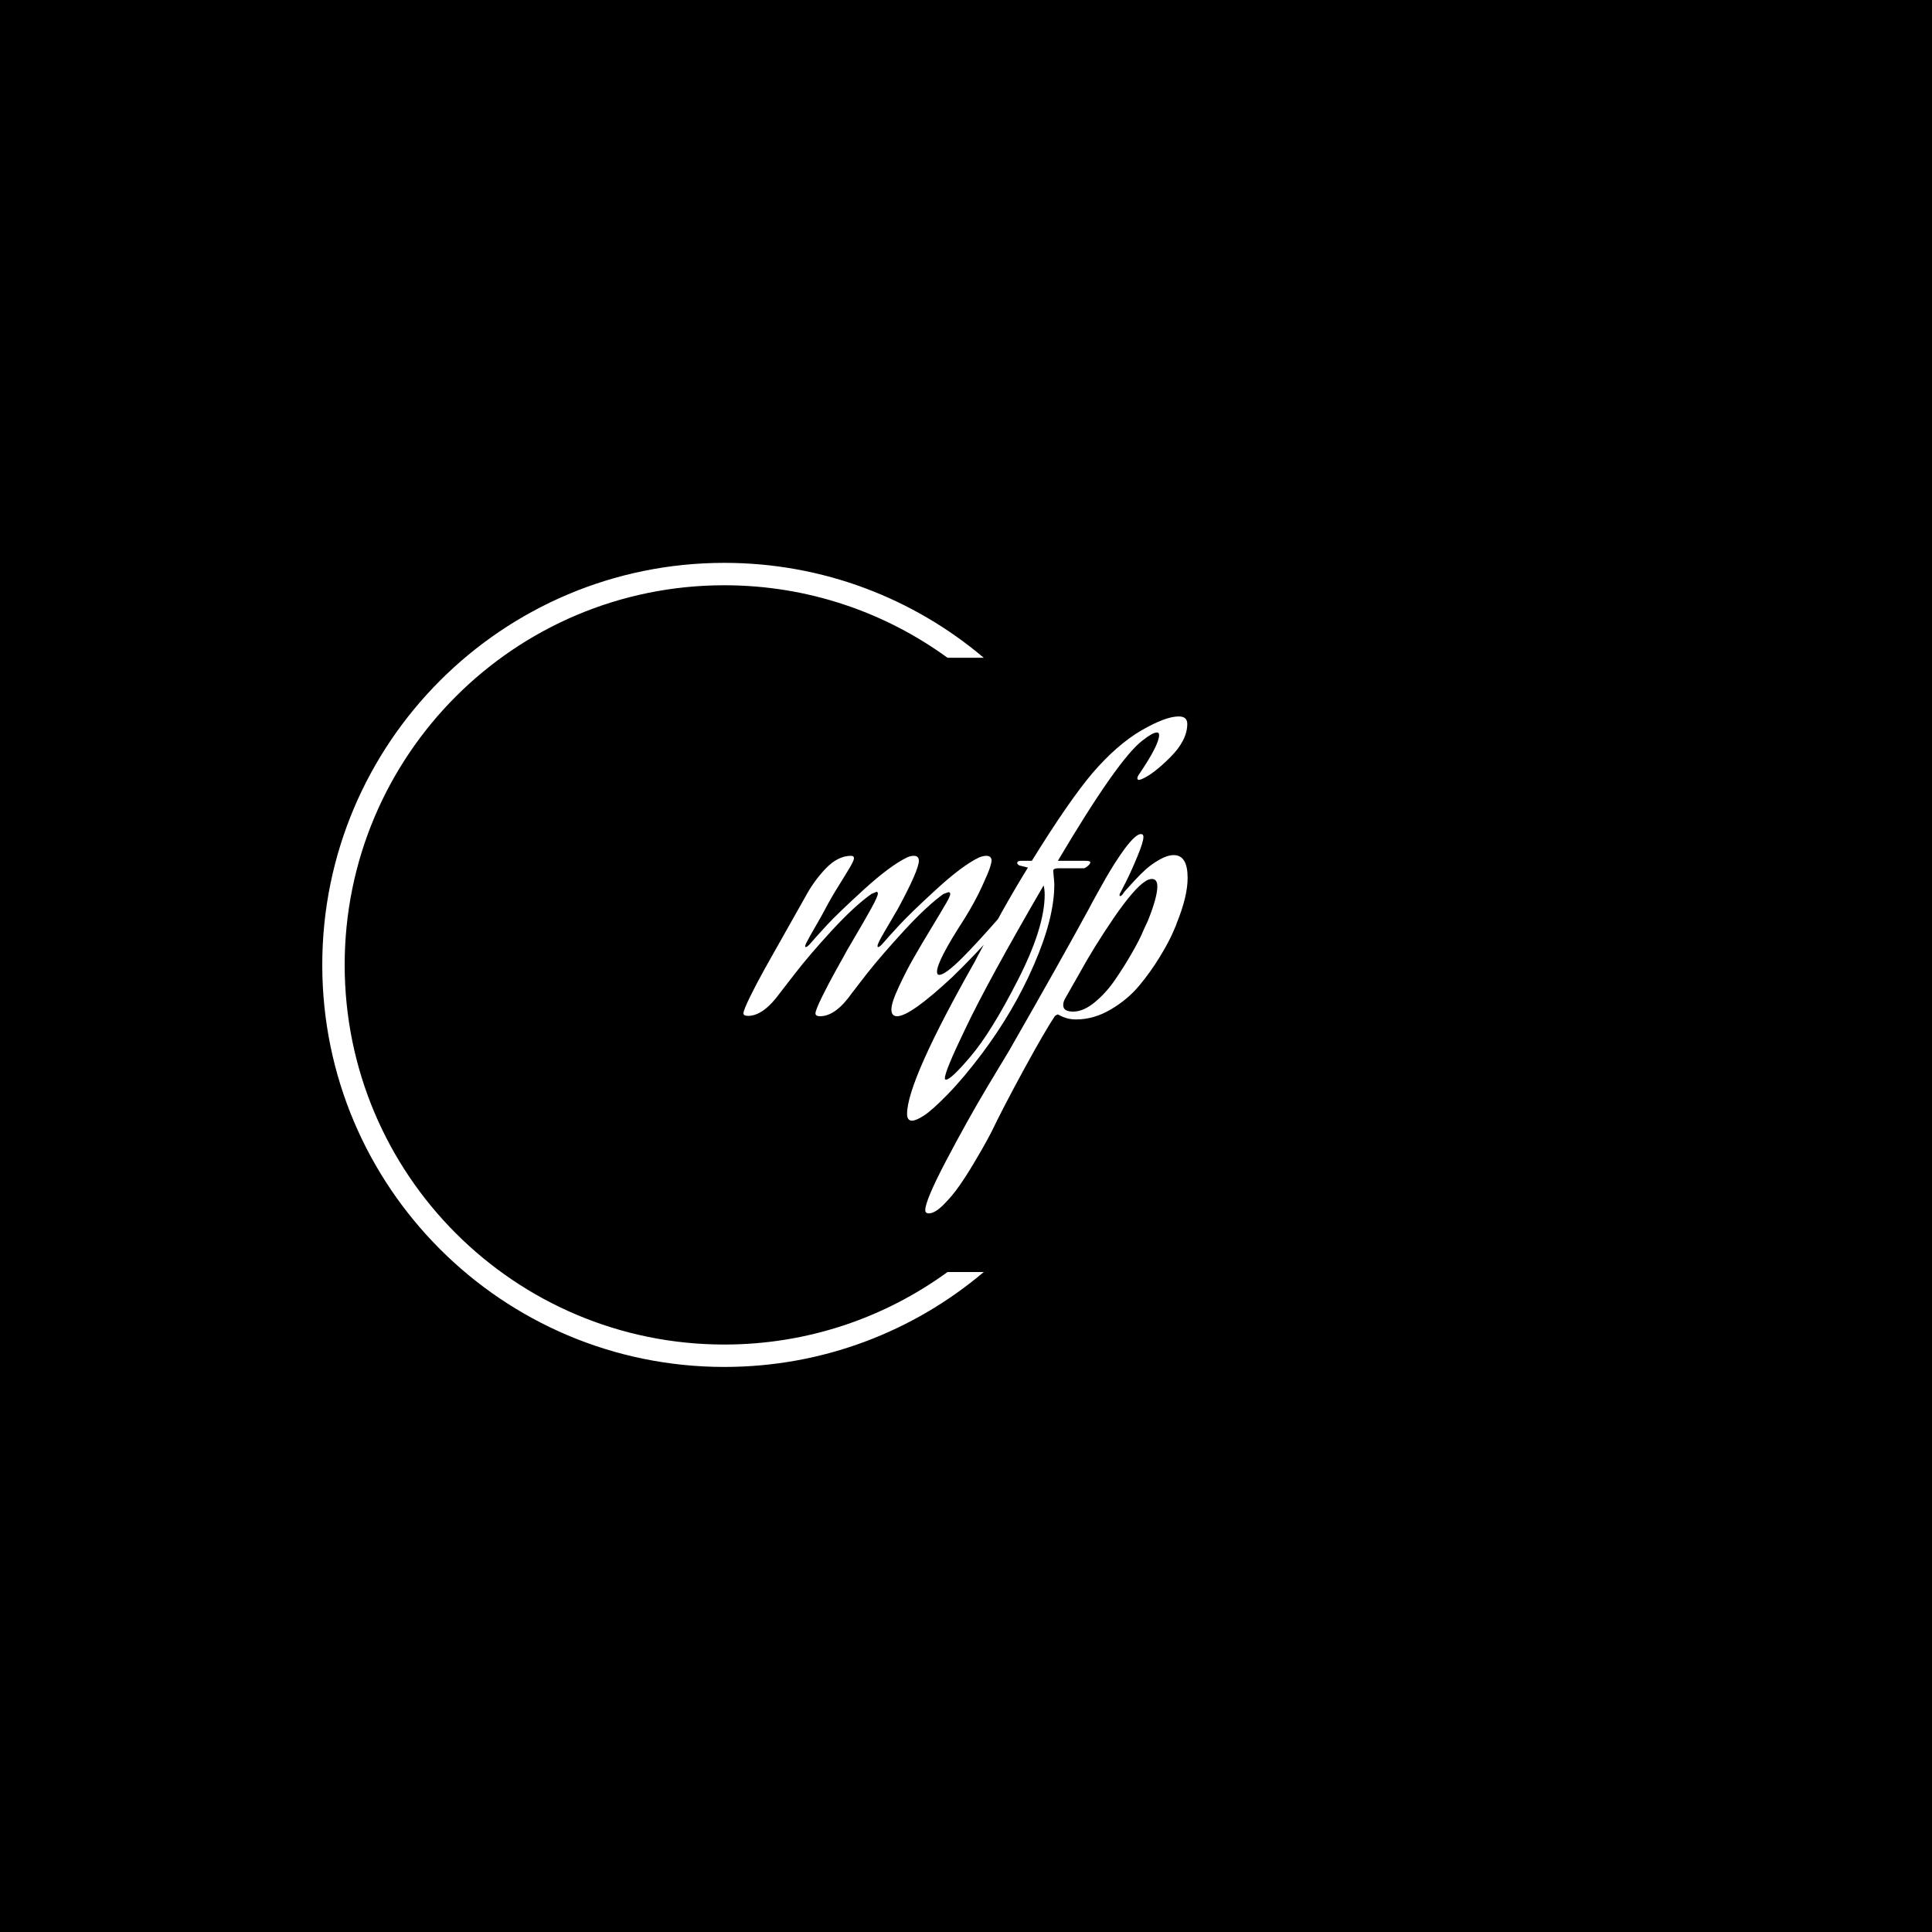 <svg xmlns="http://www.w3.org/2000/svg" version="1.1" xmlns:xlink="http://www.w3.org/1999/xlink" xmlns:svgjs="http://svgjs.dev/svgjs" width="1500" height="1500" viewBox="0 0 1500 1500"><rect width="1500" height="1500" fill="#000000"></rect><g transform="matrix(0.667,0,0,0.667,249.394,435.99)"><svg viewBox="0 0 396 248" data-background-color="#f9f6ed" preserveAspectRatio="xMidYMid meet" height="939" width="1500" xmlns="http://www.w3.org/2000/svg" xmlns:xlink="http://www.w3.org/1999/xlink"><g id="tight-bounds" transform="matrix(1,0,0,1,0.24,0.4)"><svg viewBox="0 0 395.52 247.2" height="247.2" width="395.52"><g><svg></svg></g><g><svg viewBox="0 0 395.52 247.2" height="247.2" width="395.52"><g transform="matrix(1,0,0,1,129.485,47.215)"><svg viewBox="0 0 136.55 152.77" height="152.77" width="136.55"><g><svg viewBox="0 0 136.55 152.77" height="152.77" width="136.55"><g><svg viewBox="0 0 136.55 152.77" height="152.77" width="136.55"><g><svg viewBox="0 0 136.55 152.77" height="152.77" width="136.55"><g id="textblocktransform"><svg viewBox="0 0 136.55 152.77" height="152.77" width="136.55" id="textblock"><g><svg viewBox="0 0 136.55 152.77" height="152.77" width="136.55"><g transform="matrix(1,0,0,1,0,0)"><svg width="136.55" viewBox="-2.5 -41.4 62.3 69.7" height="152.77" data-palette-color="#21272d"><path d="M28.2-7.55L28.2-7.55Q30.3-9.65 33.75-13.6L33.75-13.6Q33.9-13.75 34-13.75 34.1-13.75 34.1-13.55L34.1-13.55Q34.1-12.6 33.35-11.7L33.35-11.7Q29.65-7.6 26.8-4.85L26.8-4.85Q20.9 0.65 19.05 0.65L19.05 0.65Q18.25 0.65 18.25-0.3 18.25-1.25 19.28-3.45 20.3-5.65 21.33-7.45 22.35-9.25 23.93-11.85 25.5-14.45 25.6-14.65L25.6-14.65Q26.5-16.1 26.5-16.5L26.5-16.5Q26.5-16.75 26.25-16.75L26.25-16.75 25.55-16.5Q23.25-14.85 20.05-11.38 16.85-7.9 14.8-5.3L14.8-5.3 12.75-2.65Q10.45 0.65 8.25 0.65L8.25 0.65Q7.6 0.65 7.6 0.25L7.6 0.25Q7.6-0.2 8.55-2.13 9.5-4.05 10.45-5.75L10.45-5.75 11.4-7.45Q11.75-8.15 13.13-10.48 14.5-12.8 15.43-14.48 16.35-16.15 16.35-16.55L16.35-16.55Q16.35-16.8 16.15-16.8L16.15-16.8 15.45-16.5Q13.1-14.85 9.9-11.38 6.7-7.9 4.7-5.3L4.7-5.3 2.65-2.65Q0.3 0.6-1.85 0.6L-1.85 0.6Q-2.5 0.6-2.5 0.25L-2.5 0.25Q-2.5-0.2-1.55-2.13-0.6-4.05 0.35-5.75L0.35-5.75 1.3-7.45 6.15-16.05Q7.35-18.3 9.05-20.08 10.75-21.85 12.6-21.85L12.6-21.85Q13-21.85 13-21.5L13-21.5Q13-21.2 12.43-20.23 11.85-19.25 10.78-17.53 9.7-15.8 8.95-14.35L8.95-14.35Q8.5-13.5 7.88-12.43 7.25-11.35 6.85-10.63 6.45-9.9 6.3-9.6 6.15-9.3 6.15-9.15L6.15-9.15Q6.15-9.05 6.25-9.05L6.25-9.05Q6.4-9.05 6.75-9.4L6.75-9.4Q7.7-10.5 9.22-12.15 10.75-13.8 14.4-17.13 18.05-20.45 20.4-21.6L20.4-21.6Q20.9-21.85 21.4-21.85L21.4-21.85Q22.1-21.85 22.1-21.15L22.1-21.15Q22.1-19.85 19.15-14.4L19.15-14.4Q18.9-13.95 18.13-12.65 17.35-11.35 16.82-10.4 16.3-9.45 16.3-9.2L16.3-9.2Q16.3-9.05 16.4-9.05L16.4-9.05Q16.55-9.05 16.9-9.4L16.9-9.4Q17.85-10.5 19.38-12.15 20.9-13.8 24.53-17.13 28.15-20.45 30.5-21.6L30.5-21.6Q31.1-21.85 31.55-21.85L31.55-21.85Q32.3-21.85 32.3-21.15L32.3-21.15Q32.3-20.95 32.1-20.28 31.9-19.6 30.95-17.53 30-15.45 28.45-12.95L28.45-12.95Q24.65-7.1 24.65-5.6L24.65-5.6Q24.65-5.15 24.95-5.15L24.95-5.15Q25.8-5.15 28.2-7.55ZM37.4-20.2L36.2-20.5Q35.9-20.65 35.9-20.85L35.9-20.85Q35.9-21.15 36.45-21.15L36.45-21.15 37.95-21.15Q43.15-29.55 46.45-33.45L46.45-33.45Q49.9-37.45 53.3-39.43 56.7-41.4 58.55-41.4L58.55-41.4Q59.75-41.4 59.75-40.35L59.75-40.35Q59.75-38.05 57.37-35.68 55-33.3 53.35-32.6L53.35-32.6Q53.05-32.5 52.95-32.5L52.95-32.5Q52.75-32.5 52.75-32.75L52.75-32.75Q52.75-32.9 52.9-33.15L52.9-33.15Q55.8-37.4 55.8-38.8L55.8-38.8Q55.8-39.15 55.5-39.15L55.5-39.15Q54.9-39.15 53.5-38.05L53.5-38.05Q50.1-35.5 41.6-21.15L41.6-21.15 45.45-21.15Q46.15-21.15 46.15-20.95L46.15-20.95Q46.15-20.7 45.77-20.4 45.4-20.1 45.2-20.1L45.2-20.1 41.65-20.1Q40.95-20.1 40.95-19.75L40.95-19.75Q40.95-19.6 41.02-18.9 41.1-18.2 41.1-17.8L41.1-17.8Q41.1-13.15 38.27-6.63 35.45-0.1 30.95 5.9L30.95 5.9Q28.35 9.35 26.15 11.6 23.95 13.85 22.82 14.58 21.7 15.3 21.15 15.3L21.15 15.3Q20.45 15.3 20.45 14.35L20.45 14.35Q20.45 9.75 30-7.1L30-7.1Q30-7.15 30.95-8.9 31.9-10.65 33.72-13.93 35.55-17.2 37.4-20.2L37.4-20.2ZM39.75-16.4L39.75-16.4Q39.75-17.1 39.6-17.7L39.6-17.7Q31.7-4.1 28.6 2.45L28.6 2.45Q25.75 8.35 25.75 9.35L25.75 9.35Q25.75 9.55 25.9 9.55L25.9 9.55Q26.6 9.55 29.35 6.3L29.35 6.3Q32.25 2.9 36-4.45 39.75-11.8 39.75-16.4ZM44.65-5.4L42.6-1.8Q42.35-1.35 42.35-0.9L42.35-0.9Q42.35 0 43.75 0L43.75 0Q45.2 0 46.8-1.33 48.4-2.65 49.67-4.53 50.95-6.4 52.02-8.28 53.1-10.15 53.65-11.5L53.65-11.5 54.25-12.8Q55.55-16.05 55.55-17.55L55.55-17.55Q55.55-18.6 54.8-18.6L54.8-18.6Q54.35-18.6 53.9-18.3L53.9-18.3Q52.3-17.3 49.47-13.18 46.65-9.05 44.65-5.4L44.65-5.4ZM53.25-24.9L53.25-24.9Q53.6-24.9 53.6-24.5L53.6-24.5Q53.6-23.8 52.77-21.8 51.95-19.8 51.15-18.2L51.15-18.2 50.3-16.55Q50.25-16.45 50.25-16.35L50.25-16.35Q50.25-16.2 50.35-16.2 50.45-16.2 50.65-16.4L50.65-16.4Q50.8-16.65 51.1-17 51.4-17.35 52.3-18.32 53.2-19.3 54.02-20.03 54.85-20.75 55.92-21.35 57-21.95 57.85-21.95L57.85-21.95Q59.8-21.95 59.8-18.75L59.8-18.75Q59.8-16.15 58.25-12.35L58.25-12.35Q58.25-12.25 57.67-10.95 57.1-9.65 55.85-7.6 54.6-5.55 53-3.63 51.4-1.7 49.02-0.3 46.65 1.1 44.15 1.1L44.15 1.1Q43.45 1.1 42.85 0.93 42.25 0.75 41.95 0.58 41.65 0.4 41.55 0.4L41.55 0.4 41.2 0.6Q39.85 2.6 36.9 8 33.95 13.4 32.2 17.05L32.2 17.05Q31.95 17.5 31.55 18.25 31.15 19 30 20.95 28.85 22.9 27.82 24.38 26.8 25.85 25.57 27.08 24.35 28.3 23.5 28.3L23.5 28.3Q23 28.3 23 27.85L23 27.85Q23 26.5 25.92 20.93 28.85 15.35 31.8 10.4L31.8 10.4 34.75 5.5Q42-7.15 46.05-14.6L46.05-14.6Q46.15-14.8 46.35-15.18 46.55-15.55 47.15-16.63 47.75-17.7 48.3-18.68 48.85-19.65 49.6-20.83 50.35-22 51-22.88 51.65-23.75 52.25-24.33 52.85-24.9 53.25-24.9Z" opacity="1" transform="matrix(1,0,0,1,0,0)" fill="#ffffff" class="wordmark-text-0" data-fill-palette-color="primary" id="text-0"></path></svg></g></svg></g></svg></g></svg></g></svg></g></svg></g></svg></g><g><path d="M0 123.6c0-68.262 55.338-123.6 123.6-123.6 30.402 0 58.24 10.976 79.768 29.183l-11.147 0c-19.26-14.022-42.974-22.294-68.621-22.295-64.458 0-116.712 52.254-116.712 116.712 0 64.458 52.254 116.712 116.712 116.712 25.647 0 49.361-8.272 68.621-22.295l11.147 0c-21.528 18.206-49.366 29.183-79.768 29.183-68.262 0-123.6-55.338-123.6-123.6z" fill="#ffffff" stroke="transparent" data-fill-palette-color="tertiary"></path></g></svg></g><defs></defs></svg><rect width="395.52" height="247.2" fill="none" stroke="none" visibility="hidden"></rect></g></svg></g></svg>